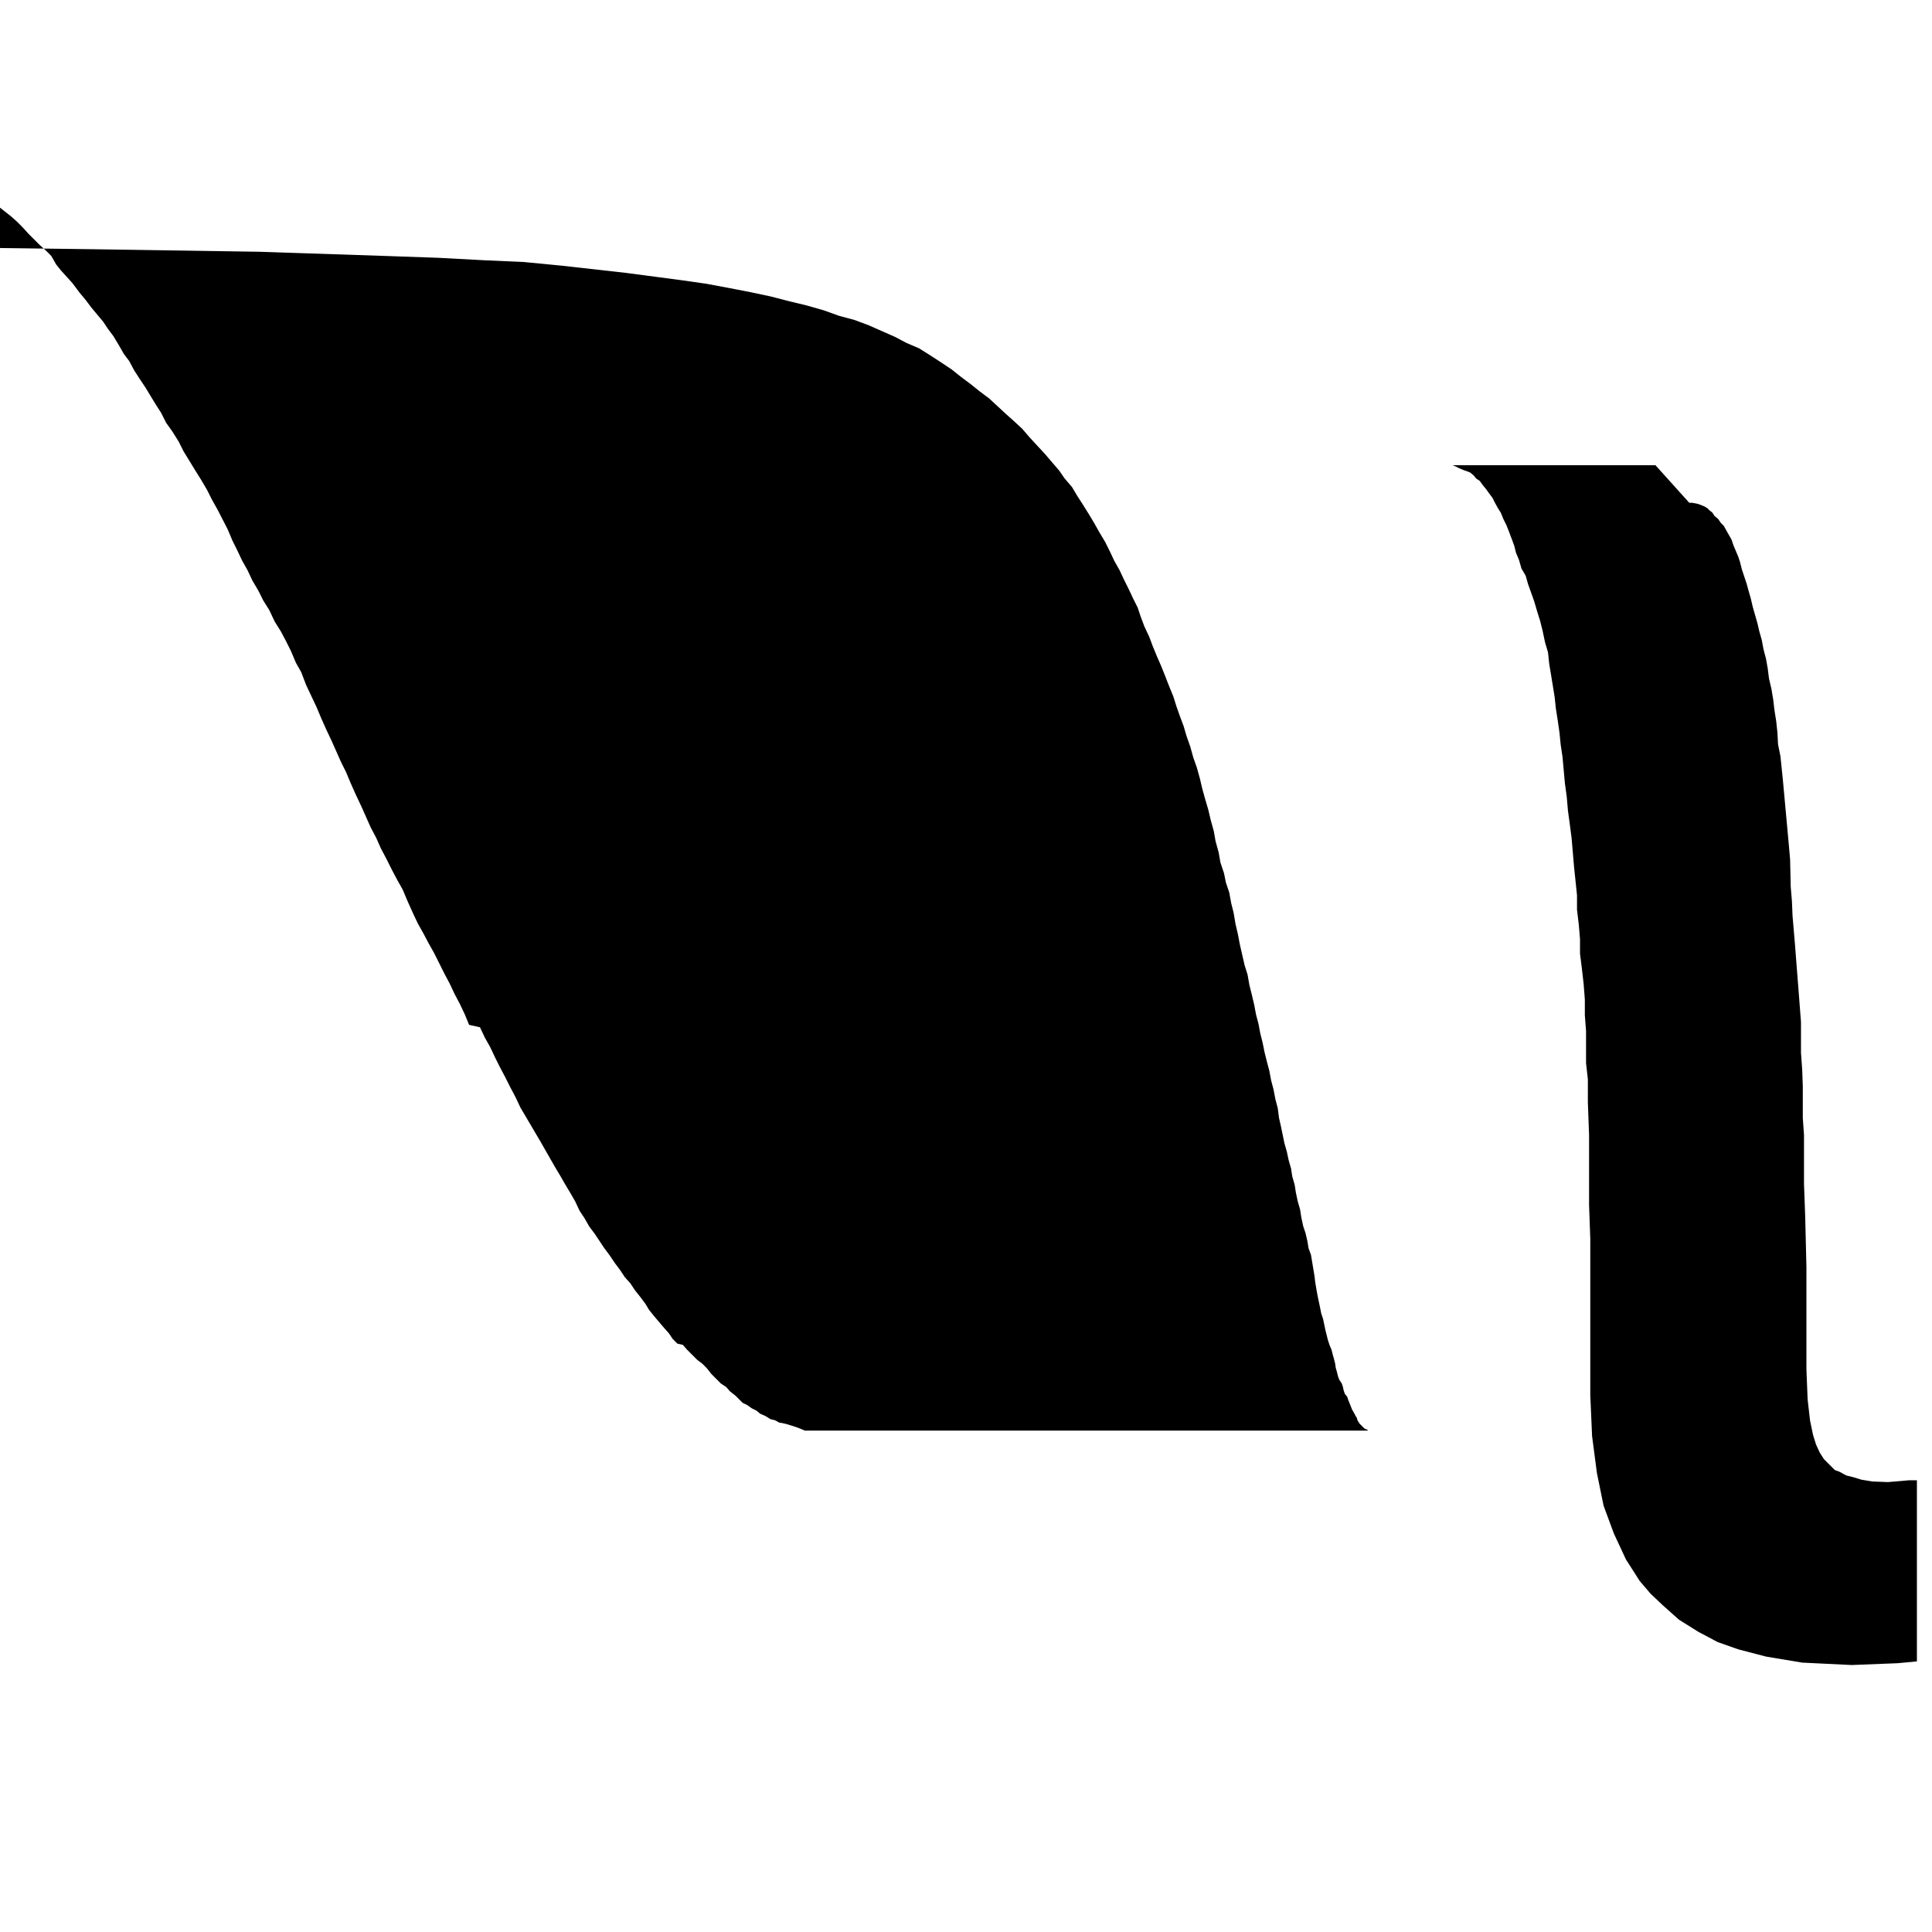 <svg viewBox="0 0 32 32" xmlns="http://www.w3.org/2000/svg"><path d="M27.98 8.328l.05 0 .1.02 .05.02 .05.02 .05.03 .04.04 .04.03 .04.06 .06.05 .04.06 .05.05 .09.16 .04.07 .03.09 .08.19 .03.09 .03.12 .08.24 .03.11 .04.14 .03.13 .08.28 .03.13 .04.14 .03.16 .04.15 .03.17 .02.16 .04.17 .03.18 .02.17 .03.19 .02.19 .01.19 .04.2 .04.39 .1 1.09 .02.23 .01.45 .02.24 .01.24 .04.47 .02.26 .04.51 .04.52v.51l.02.28 .01.27v.53l.02.28v.81l.02.55 .02.83v1.69l.02.5 .04.35 .05.24 .05.16 .06.13 .07.11 .18.18 .08.03 .11.06 .12.03 .13.04 .18.03 .26.01 .35-.03h.13v3l-.32.03 -.76.03 -.82-.04 -.6-.1 -.46-.12 -.34-.12 -.32-.17 -.32-.2 -.28-.25 -.19-.18 -.18-.21 -.23-.36 -.2-.43 -.17-.46 -.11-.54 -.08-.61 -.03-.68v-2.59l-.02-.56v-1.16l-.02-.54v-.38l-.03-.27v-.532l-.02-.26v-.26l-.02-.26 -.03-.26 -.03-.24v-.24l-.02-.24 -.03-.25v-.24l-.05-.48 -.02-.24 -.02-.23 -.03-.23 -.03-.22 -.02-.23 -.03-.22 -.02-.22 -.02-.22 -.03-.2 -.02-.2 -.03-.21 -.03-.19 -.02-.19 -.06-.37 -.03-.18 -.02-.19 -.05-.17 -.04-.19 -.04-.16 -.05-.16 -.05-.17 -.05-.14 -.05-.14 -.04-.14 -.07-.12 -.04-.14 -.05-.12 -.03-.12 -.09-.24 -.04-.1 -.05-.1 -.04-.1 -.05-.08 -.05-.09 -.04-.08 -.06-.08 -.05-.07 -.05-.06 -.05-.07 -.06-.04 -.04-.05 -.06-.05 -.05-.02 -.06-.02 -.07-.03 -.06-.03 -.05-.02h3.36ZM0 4.108l1.55.02L3 4.15l1.29.02 2.109.07 .86.03 .75.04 .67.03 .62.06 1.07.12 .91.12 .42.06 .375.07 .36.07 .33.07 .31.08 .29.07 .28.08 .25.09 .26.07 .24.09 .43.19 .19.1 .21.09 .19.12 .17.11 .18.12 .15.12 .16.12 .15.12 .16.12 .13.12 .14.13 .14.125 .14.13 .12.14 .12.13 .13.14 .24.28 .09.13 .12.14 .09.15 .09.14 .1.16 .09.15 .09.16 .09.15 .08.16 .07.15 .09.16 .07.15 .08.16 .07.15 .08.16 .05.15 .06.16 .08.17 .06.16 .07.17 .07.16 .06.15 .07.18 .07.17 .05.16 .06.17 .06.16 .05.17 .06.17 .05.18 .06.17 .05.18 .04.17 .05.18 .05.17 .04.17 .05.18 .03.17 .05.18 .03.17 .06.18 .03.15 .06.18v.01l.03.16 .04.16 .03.18 .04.17 .03.16 .08.35 .05.16 .03.17 .04.16 .04.17 .03.16 .04.15 .03.16 .04.16 .03.15 .04.16 .04.15 .03.16 .04.15 .03.16 .04.15 .02.16 .03.13 .06.29 .04.14 .03.14 .04.14 .02.13 .04.14 .02.13 .03.14 .04.14 .02.13 .03.14 .04.12 .03.13 .02.12 .04.11 .06.36 .01.09 .02.12 .02.11 .04.19 .02.1 .03.09 .04.19 .02.08 .02.08 .03.09 .03.07 .02.08 .02.07 .02.08 .01.07 .02.07 .02.08 .02.05 .04.06 .02.06 .01.05 .02.06 .04.05 .02.06 .04.1 .02.05 .04.07 .02.04 .02.03 .01.04 .02.03 .01.02 .08.08 .03.02 .02 0 .01.02H13.33l-.07-.03 -.08-.03 -.16-.05 -.09-.02h-.02l-.07-.04 -.08-.02 -.08-.05 -.09-.04 -.06-.05 -.08-.04 -.07-.05 -.08-.04 -.12-.12 -.09-.07 -.06-.07 -.09-.06 -.08-.08 -.08-.08 -.07-.09 -.08-.08 -.08-.06 -.17-.17 -.07-.08 -.09-.02 -.08-.08 -.06-.09 -.08-.09 -.17-.2 -.08-.1 -.06-.1 -.09-.12 -.08-.1 -.08-.12 -.09-.1 -.08-.12 -.09-.12 -.08-.12 -.09-.12 -.16-.24 -.09-.12 -.08-.14 -.08-.12 -.07-.15 -.08-.14 -.09-.15 -.08-.14 -.09-.15 -.08-.14 -.08-.14 -.08-.14 -.33-.56 -.08-.17 -.09-.17 -.08-.16 -.09-.17 -.08-.16 -.08-.17 -.09-.16 -.08-.17 -.18-.04 -.07-.17 -.08-.17 -.09-.17 -.08-.17 -.09-.17 -.09-.18 -.08-.16 -.09-.16 -.09-.17 -.09-.16 -.08-.17 -.09-.2 -.08-.19 -.09-.16 -.09-.17 -.09-.18 -.09-.17 -.08-.18 -.09-.17 -.16-.36 -.09-.19 -.08-.18 -.08-.19 -.08-.16 -.16-.36 -.09-.19 -.08-.18 -.08-.19 -.17-.36 -.08-.21 -.09-.16 -.08-.19 -.08-.16 -.09-.17 -.1-.16 -.09-.19 -.1-.16 -.08-.16 -.1-.17 -.08-.17 -.09-.16 -.08-.17 -.08-.16 -.08-.19 -.17-.33 -.09-.16 -.08-.16 -.1-.17 -.1-.16 -.19-.31 -.08-.16 -.1-.16L2.75 7l-.08-.16 -.09-.14 -.17-.28 -.1-.15 -.09-.14 -.08-.15 -.09-.12 -.08-.14 -.09-.15 -.09-.12 -.08-.12 -.1-.12 -.1-.12 -.09-.12 -.1-.12 -.12-.16 -.09-.1 -.1-.11 -.08-.1 -.08-.14 -.1-.1 -.09-.08 -.1-.1 -.09-.09 -.1-.11 -.09-.09 -.09-.08 -.1-.08L0 3.44l-.1-.07 -.1-.06 -.09-.09 -.1-.06 -.09-.07 -.1-.06 -.1-.05 -.09-.04 -.281-.125 -.08-.03 -.079-.02h.011Z"/></svg>